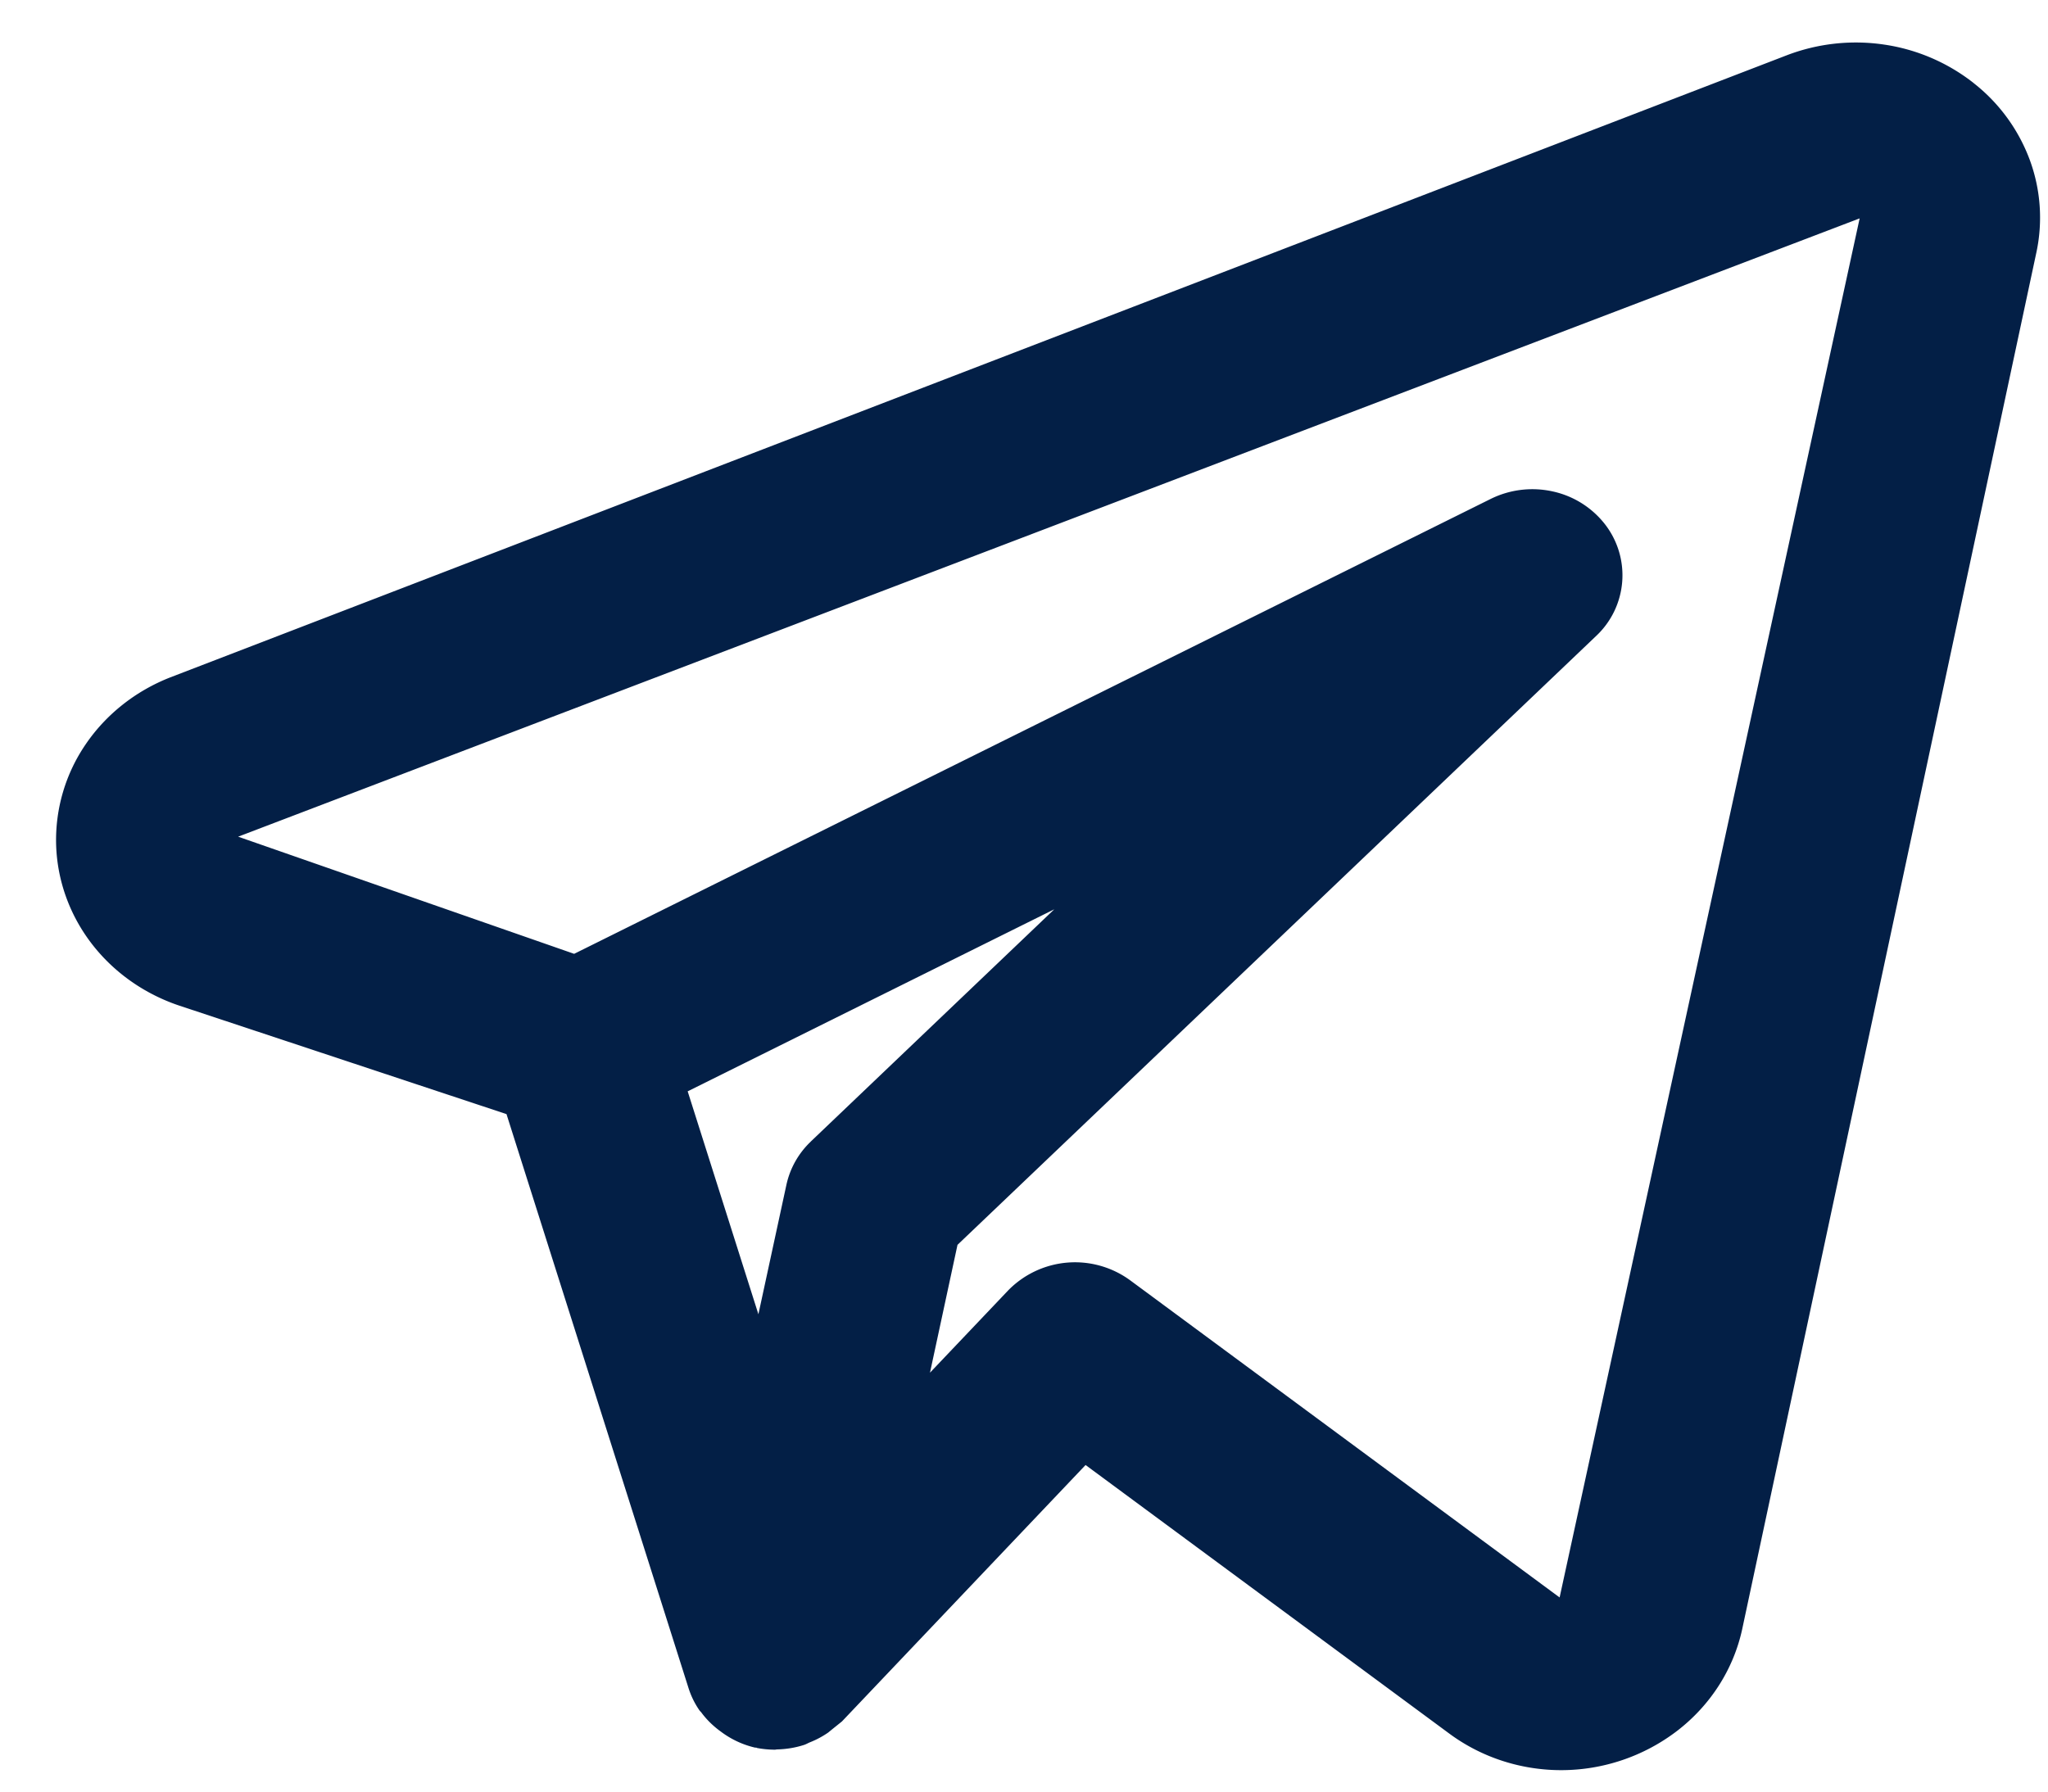 <svg width="32" height="28" fill="none" xmlns="http://www.w3.org/2000/svg"><path d="M30.841 1.3a2.954 2.954 0 00-1.4-.603 3.017 3.017 0 00-1.528.169L2.659 10.587c-.54.212-1 .576-1.318 1.042a2.651 2.651 0 00-.464 1.572c.016.556.209 1.095.553 1.544.345.45.825.789 1.376.973l5.108 1.694 2.847 8.979c.039.12.095.234.167.338.011.016.027.027.038.045.083.11.184.207.298.289a1.426 1.426 0 00.535.25h.019l.008.005c.094.018.19.027.286.027l.025-.004c.145-.003.288-.026.425-.07.032-.01.059-.027.09-.04.102-.04.199-.092.289-.154.07-.058.142-.115.214-.173l3.807-4.008 5.68 4.195c.5.371 1.114.573 1.748.574a2.983 2.983 0 001.823-.62c.515-.399.87-.955 1.007-1.575l4.598-21.522a2.608 2.608 0 00-.104-1.452A2.73 2.73 0 0030.84 1.3zM12.67 17.84a1.318 1.318 0 00-.383.68l-.437 2.02-1.105-3.484 5.728-2.845-3.803 3.628zm11.699 7.126l-6.712-4.958a1.46 1.46 0 00-1.906.161l-1.22 1.284.43-1.998 9.981-9.518a1.3 1.3 0 00.137-1.742 1.415 1.415 0 00-.815-.514 1.47 1.47 0 00-.969.115L8.971 14.907l-5.25-1.831 25.336-9.663-4.688 21.553z" fill="#031F46"/></svg>